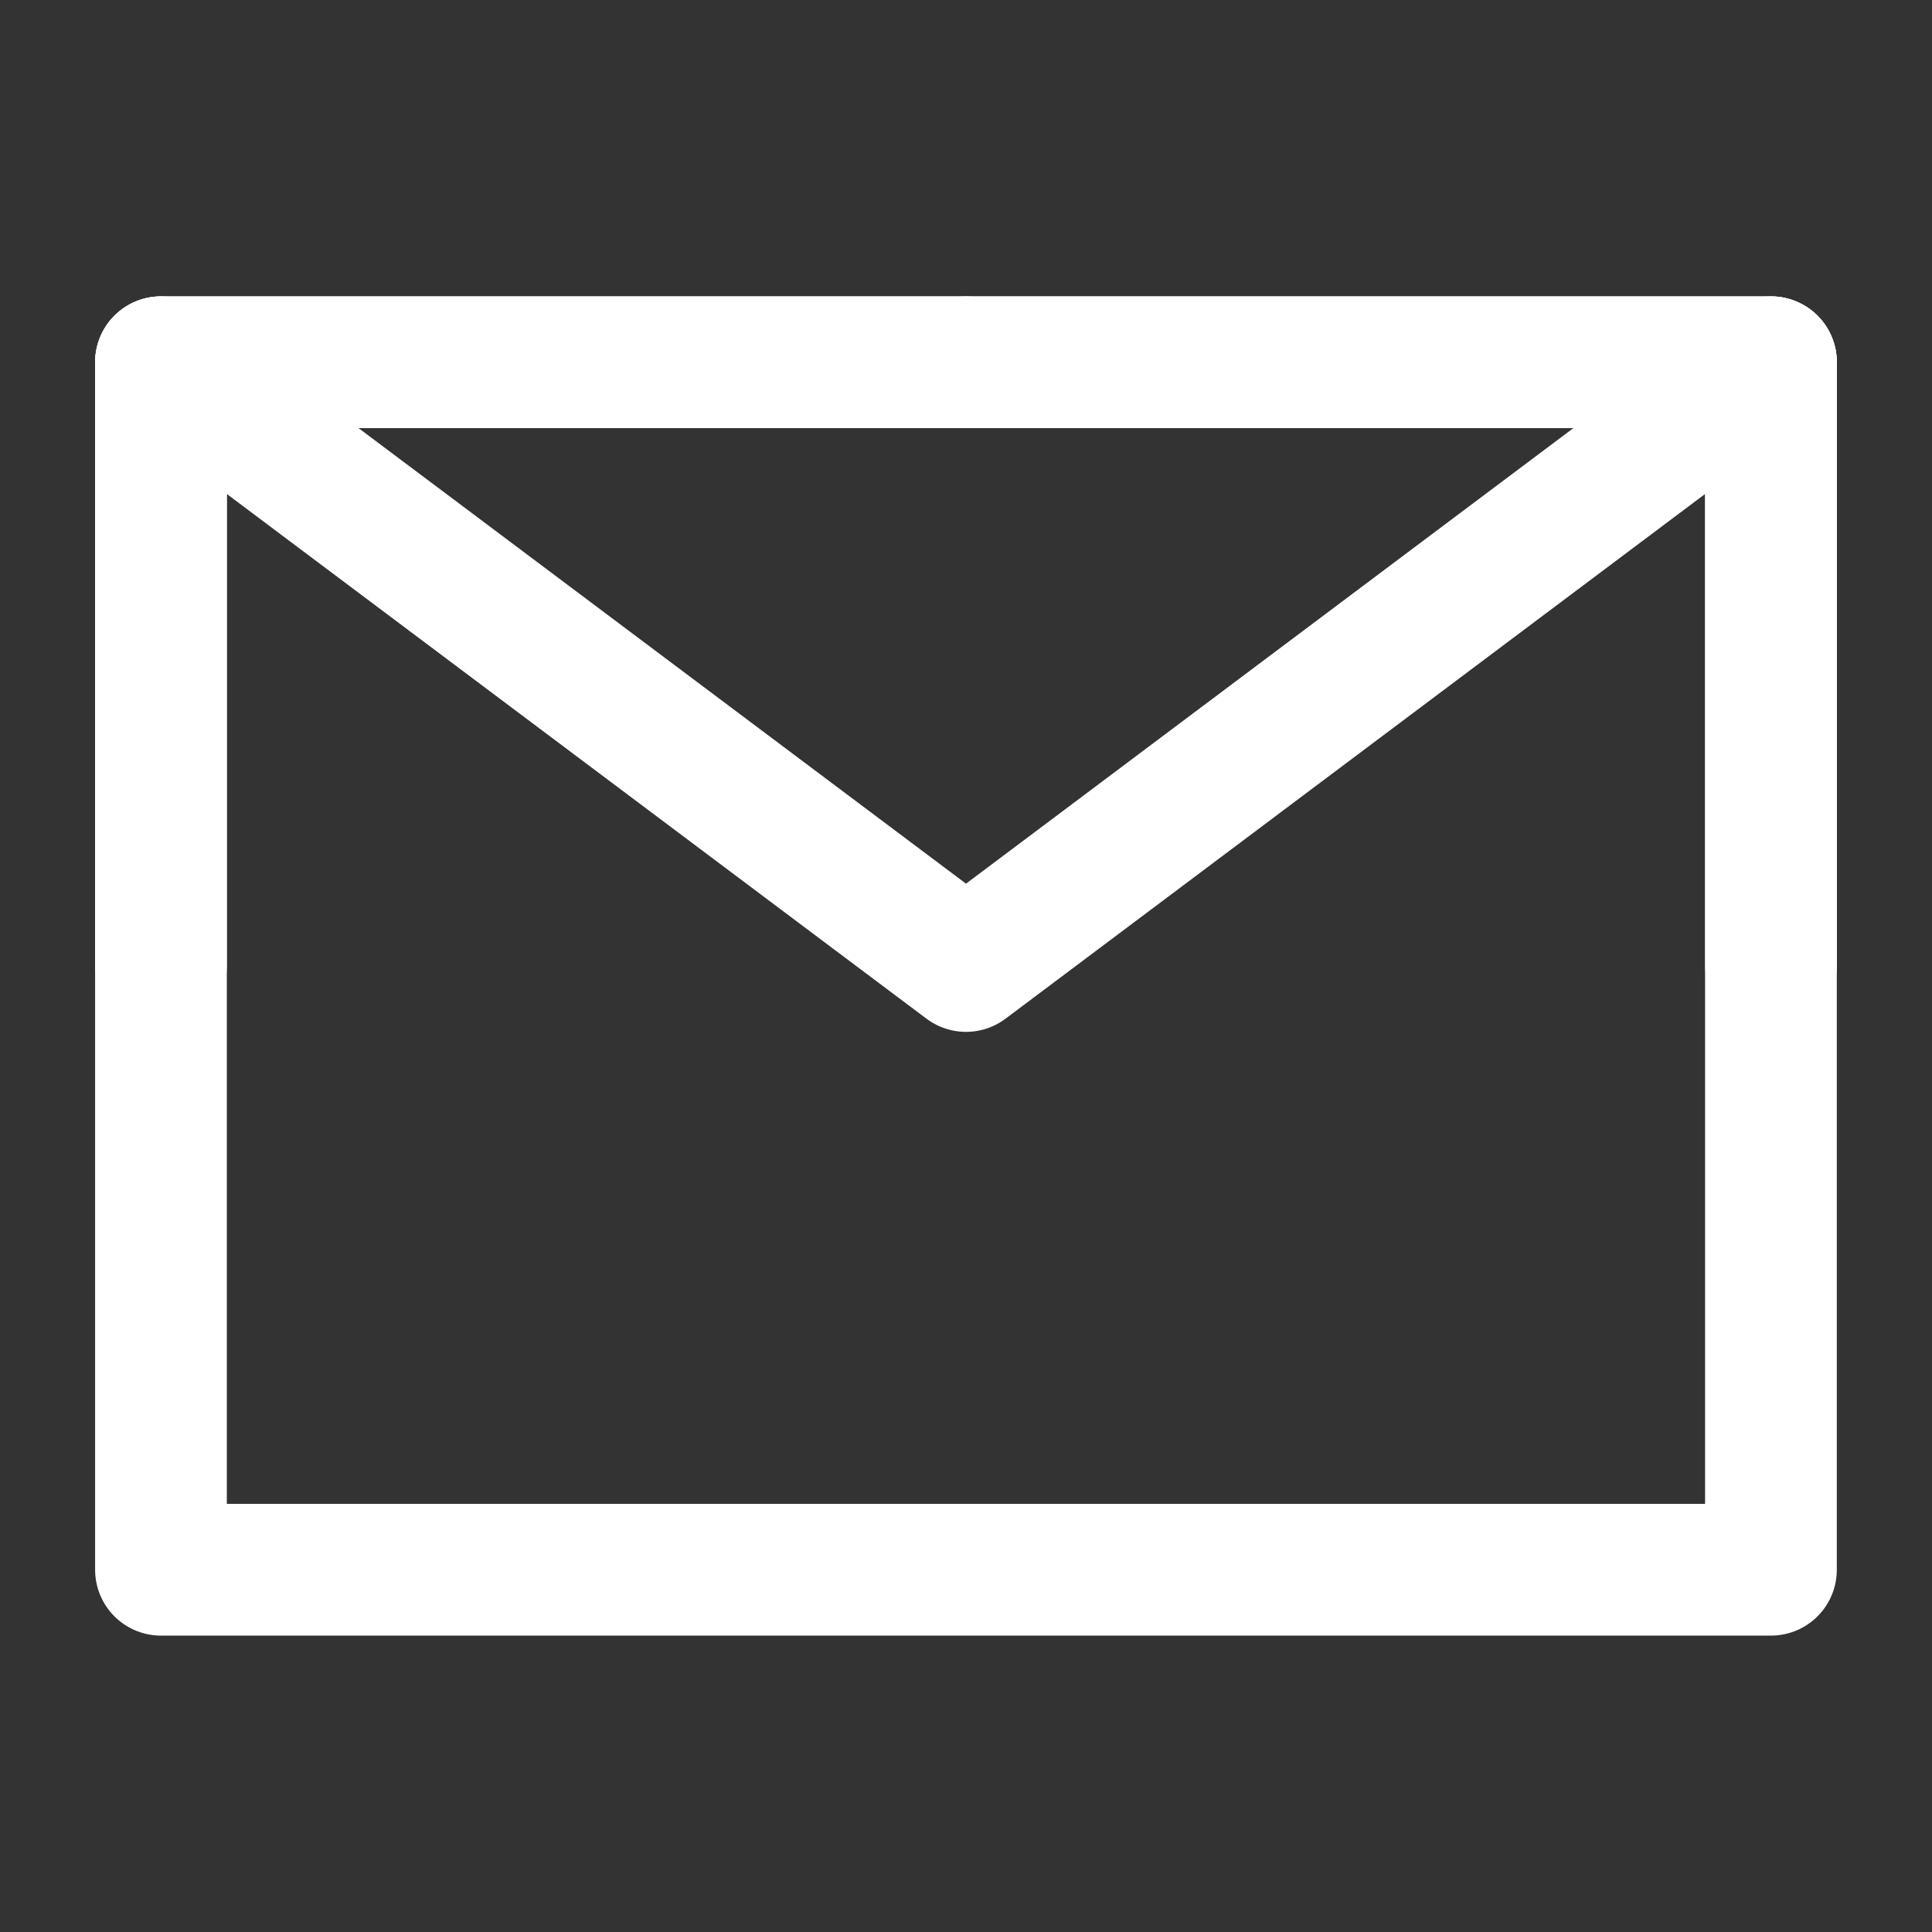 <svg width="22" height="22" viewBox="0 0 22 22" fill="none" xmlns="http://www.w3.org/2000/svg" xmlns:xlink="http://www.w3.org/1999/xlink">
	<rect x="0" y="0" width="22" height="22" fill="#333333" stroke="none"/>
	<desc>
			Created with Pixso.
	</desc>
	<defs>
		<clipPath id="clip164_183">
			<rect id="Почта" width="22" height="22" fill="white" fill-opacity="0"/>
		</clipPath>
	</defs>
	<g clip-path="url(#clip164_183)">
		<path id="path" d="M1.833 17.875L20.166 17.875L20.166 11L20.166 4.125L11 4.125L1.833 4.125L1.833 11L1.833 17.875Z" fill="#000000" fill-opacity="0" fill-rule="nonzero"/>
		<path id="path" d="M20.166 17.875L20.166 11L20.166 4.125L11 4.125L1.833 4.125L1.833 11L1.833 17.875L20.166 17.875Z" stroke="#FFFFFF" stroke-opacity="1" stroke-width="1.5" stroke-linejoin="round"/>
		<path id="path" d="M1.411 4.721L1.383 4.725C1.047 4.473 0.981 4.011 1.233 3.675C1.485 3.339 1.947 3.273 2.283 3.525L2.287 3.553L1.411 4.721ZM19.713 3.553L19.717 3.525C20.052 3.273 20.515 3.339 20.767 3.675C21.019 4.011 20.953 4.473 20.617 4.725L20.589 4.721L19.713 3.553Z" fill="#000000" fill-opacity="0" fill-rule="nonzero"/>
		<path id="path" d="M1.833 4.125L11 11L20.166 4.125" stroke="#FFFFFF" stroke-opacity="1" stroke-width="1.5" stroke-linejoin="round" stroke-linecap="round"/>
		<path id="path" d="M10.98 3.395L11 3.375C11.42 3.375 11.75 3.705 11.75 4.125C11.75 4.545 11.42 4.875 11 4.875L10.98 4.855L10.98 3.395ZM2.563 10.98L2.583 11C2.583 11.42 2.253 11.75 1.833 11.75C1.413 11.75 1.083 11.42 1.083 11L1.103 10.98L2.563 10.98Z" fill="#000000" fill-opacity="0" fill-rule="nonzero"/>
		<path id="path" d="M11 4.125L1.833 4.125L1.833 11" stroke="#FFFFFF" stroke-opacity="1" stroke-width="1.5" stroke-linejoin="round" stroke-linecap="round"/>
		<path id="path" d="M20.897 10.98L20.917 11C20.917 11.42 20.587 11.75 20.167 11.75C19.747 11.75 19.417 11.42 19.417 11L19.437 10.98L20.897 10.98ZM11.02 4.855L11 4.875C10.58 4.875 10.25 4.545 10.25 4.125C10.25 3.705 10.58 3.375 11 3.375L11.02 3.395L11.02 4.855Z" fill="#000000" fill-opacity="0" fill-rule="nonzero"/>
		<path id="path" d="M20.167 11L20.167 4.125L11 4.125" stroke="#FFFFFF" stroke-opacity="1" stroke-width="1.5" stroke-linejoin="round" stroke-linecap="round"/>
	</g>
</svg>
